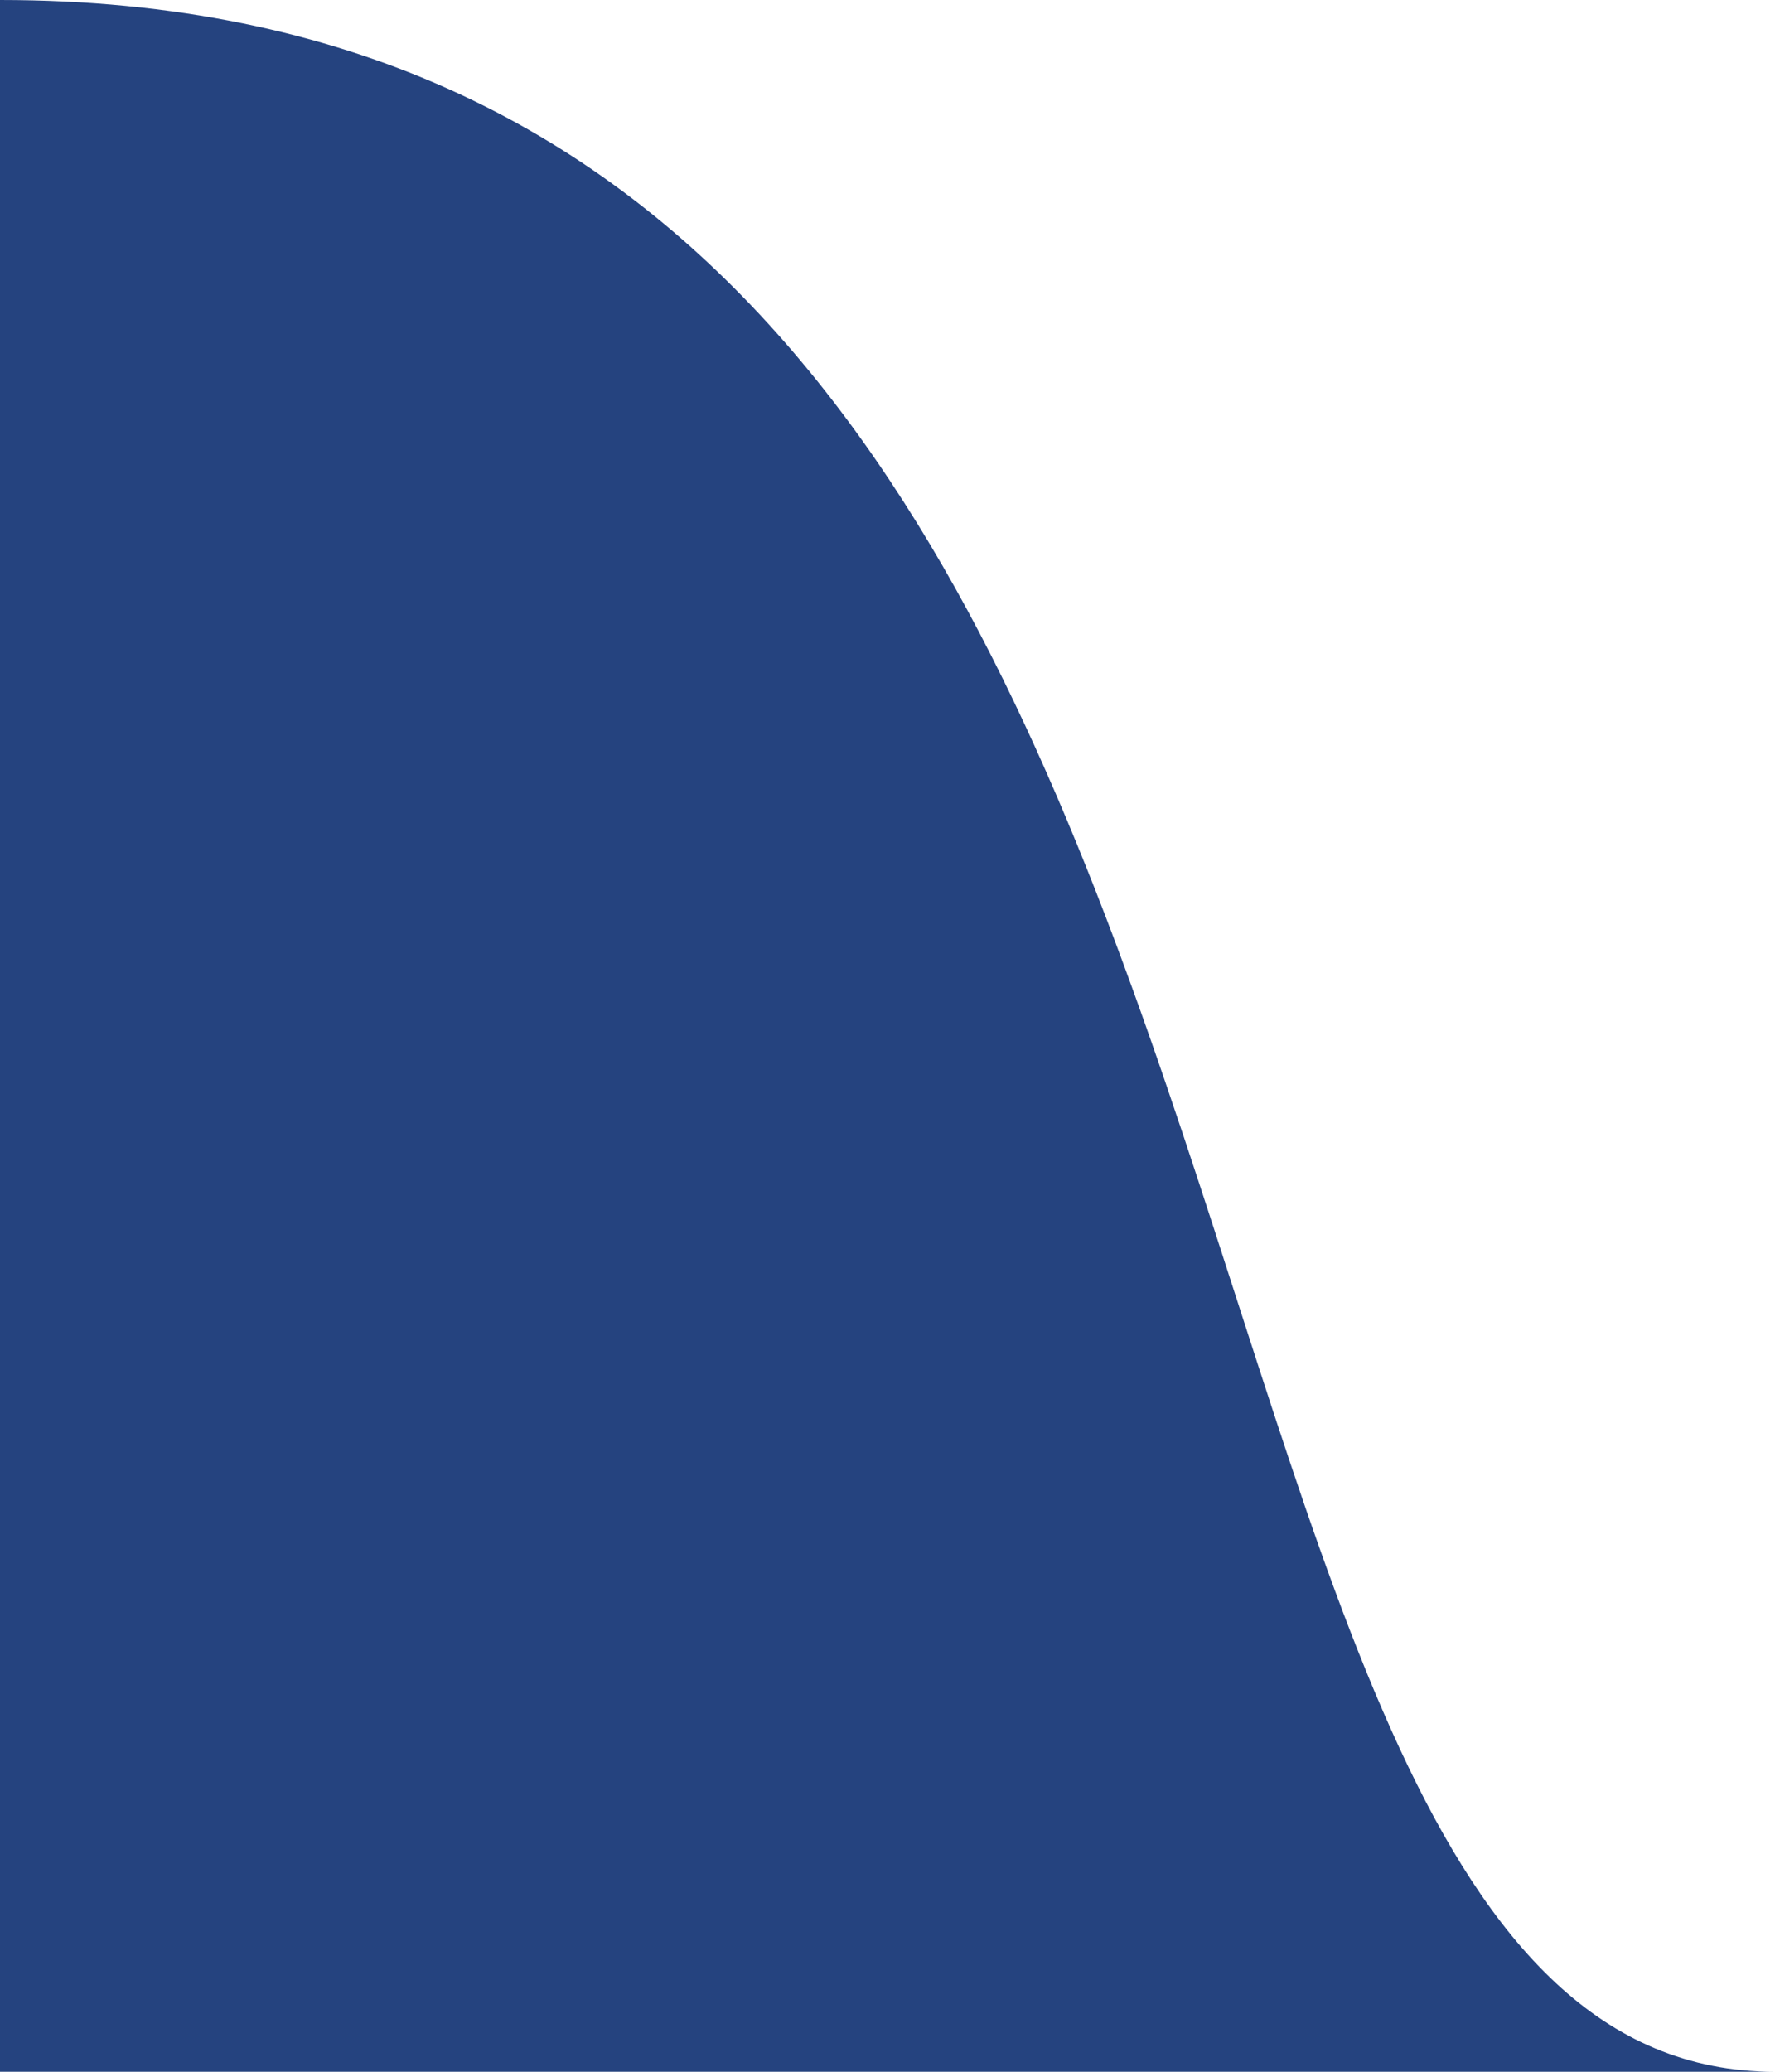 <?xml version="1.0" encoding="utf-8"?>
<!-- Generator: Adobe Illustrator 21.1.0, SVG Export Plug-In . SVG Version: 6.00 Build 0)  -->
<svg version="1.1"
	 id="Layer_1" xmlns:cc="http://creativecommons.org/ns" xmlns:dc="http://purl.org/dc/elements/1.1/" xmlns:rdf="http://www.w3.org/1999/02/22-rdf-syntax-ns" xmlns:svg="http://www.w3.org/2000/svg"
	 xmlns="http://www.w3.org/2000/svg" xmlns:xlink="http://www.w3.org/1999/xlink" x="0px" y="0px" viewBox="0 0 30 35"
	 enable-background="new 0 0 30 35" xml:space="preserve">
<path id="right" fill="#25437F" d="M30,35H0V0C23.6,0,18.2,35,30,35z"/>
</svg>
